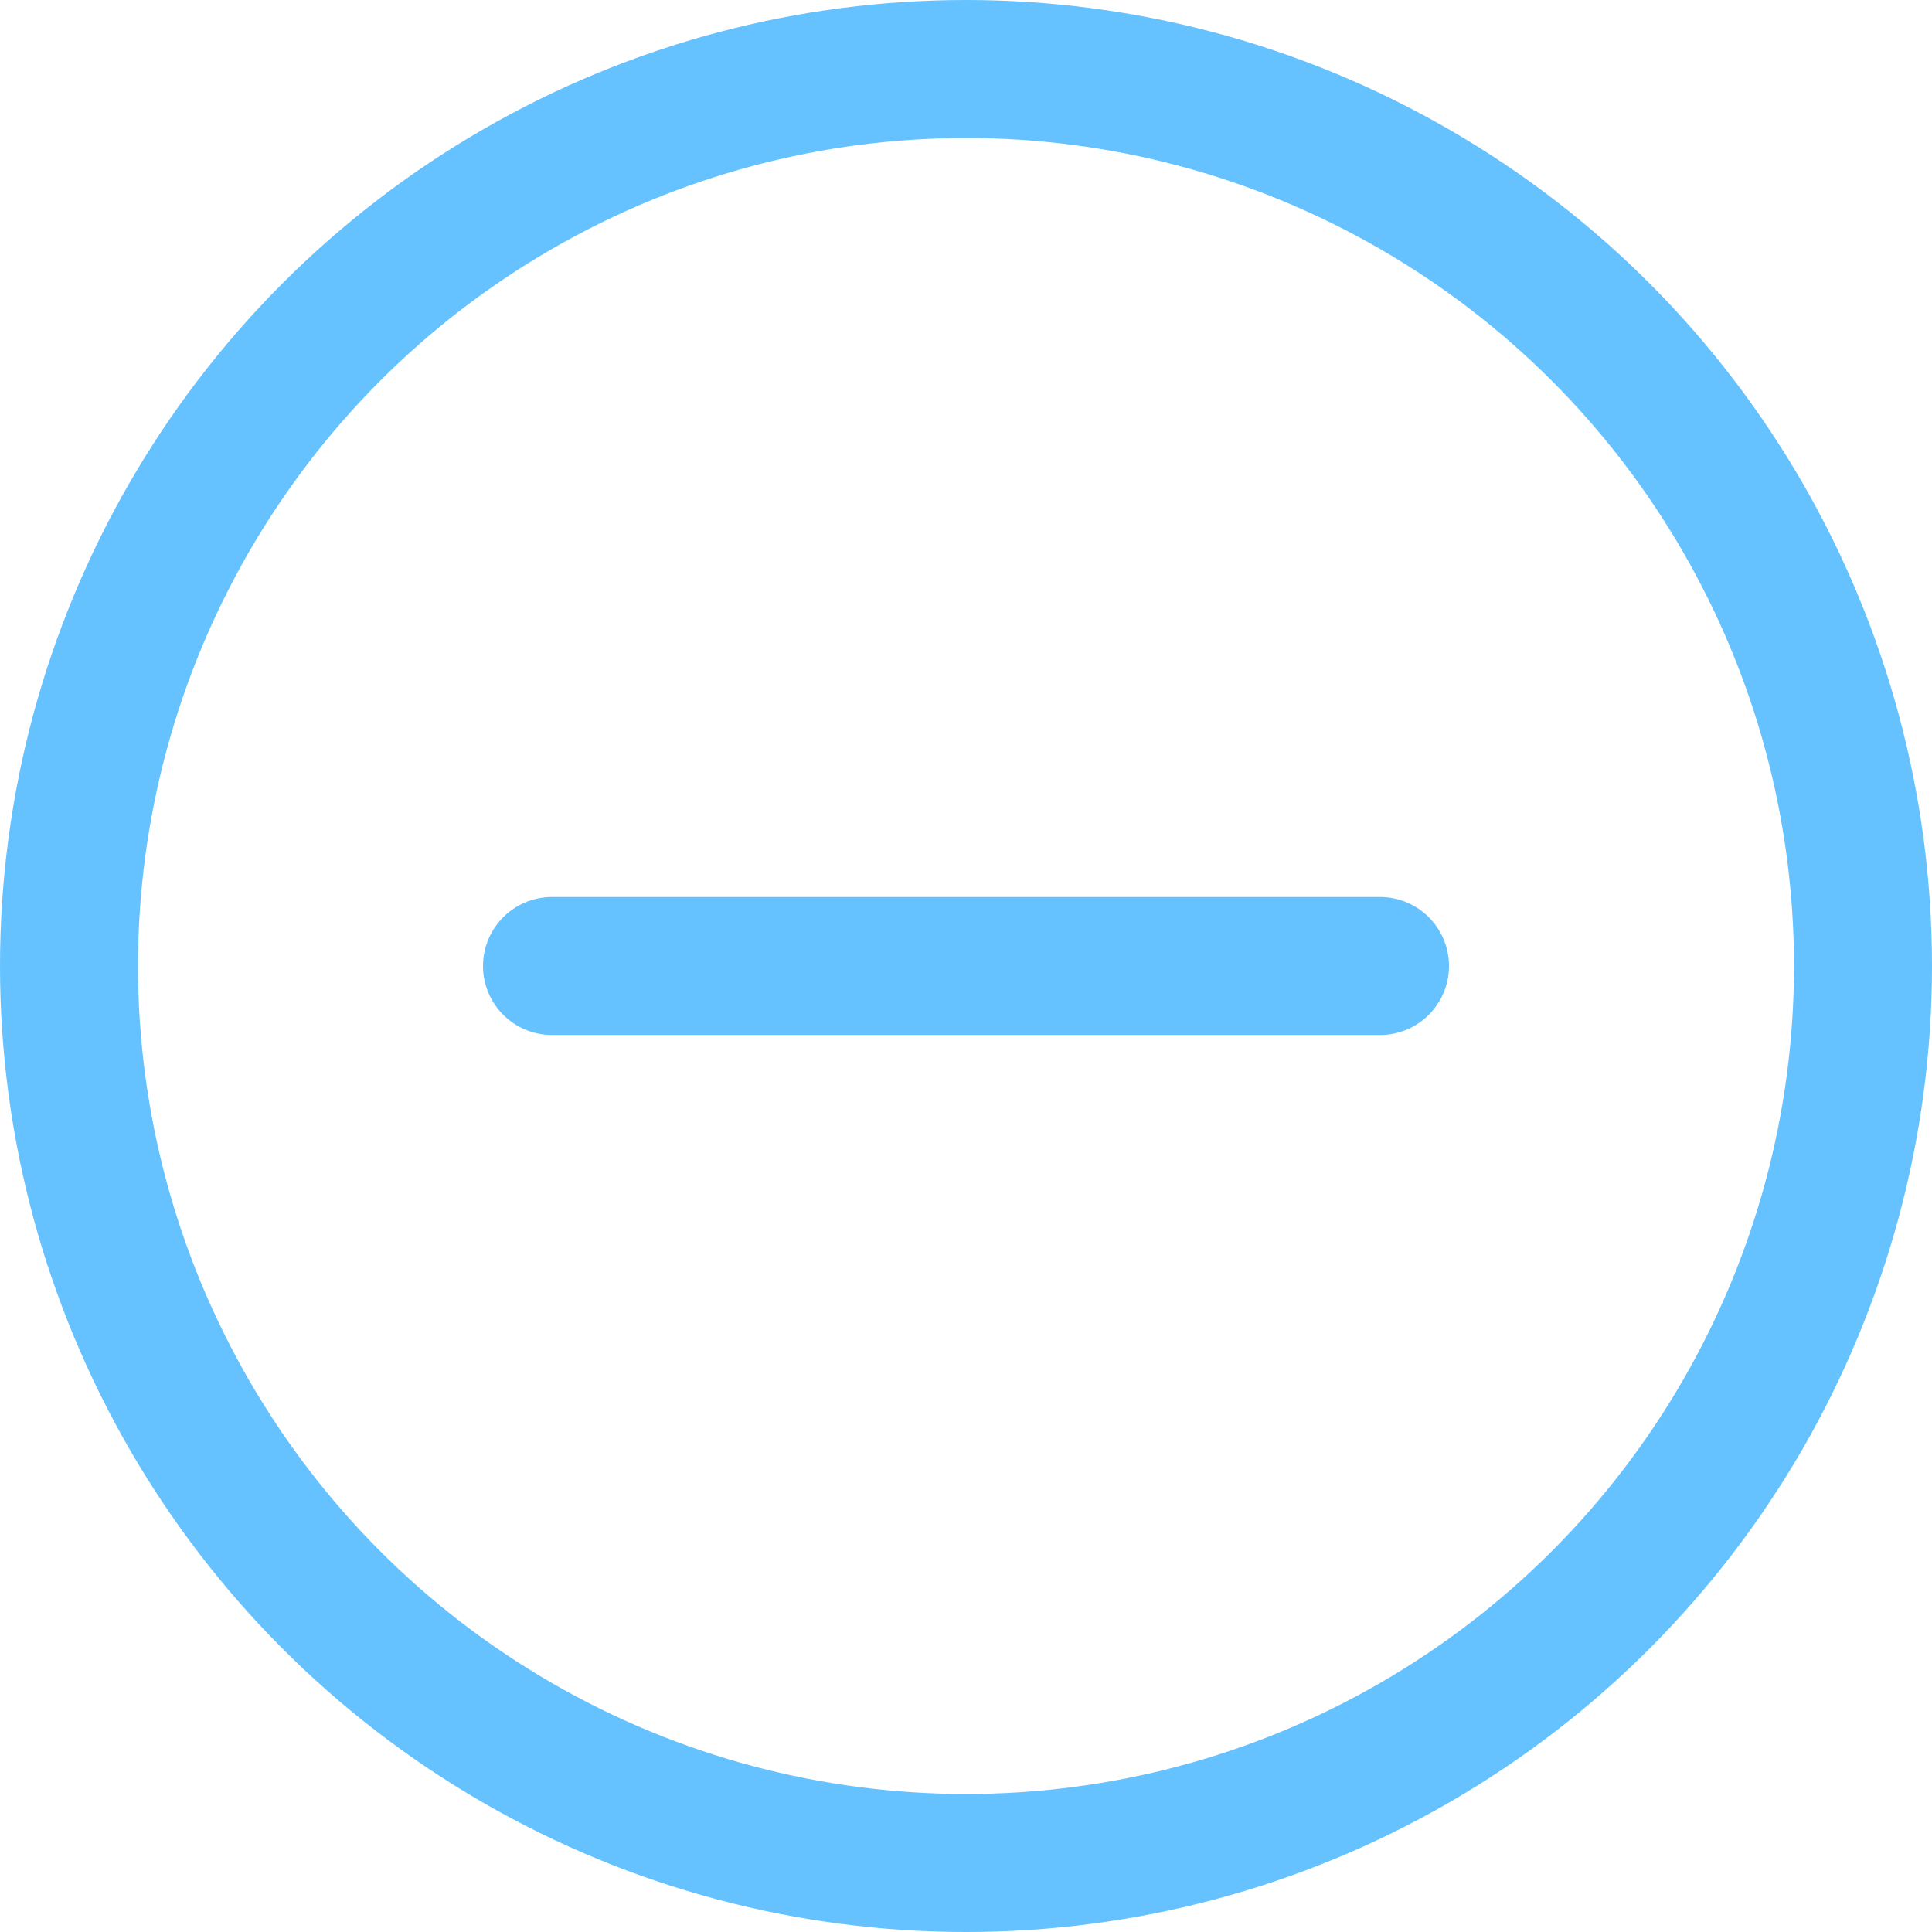 <svg xmlns="http://www.w3.org/2000/svg" width="14" height="14" viewBox="0 0 14 14">
  <g id="缩" transform="translate(-847 -710)">
    <g id="椭圆_449" data-name="椭圆 449" transform="translate(847 710)" fill="none" stroke="#09f" stroke-width="1" opacity="0.6">
      <circle cx="7" cy="7" r="7" stroke="none"/>
      <circle cx="7" cy="7" r="6.5" fill="none"/>
    </g>
    <path id="路径_5000" data-name="路径 5000" d="M-14164-14758h6" transform="translate(15015 15475)" fill="none" stroke="#09f" stroke-linecap="round" stroke-width="1" opacity="0.6"/>
  </g>
</svg>
